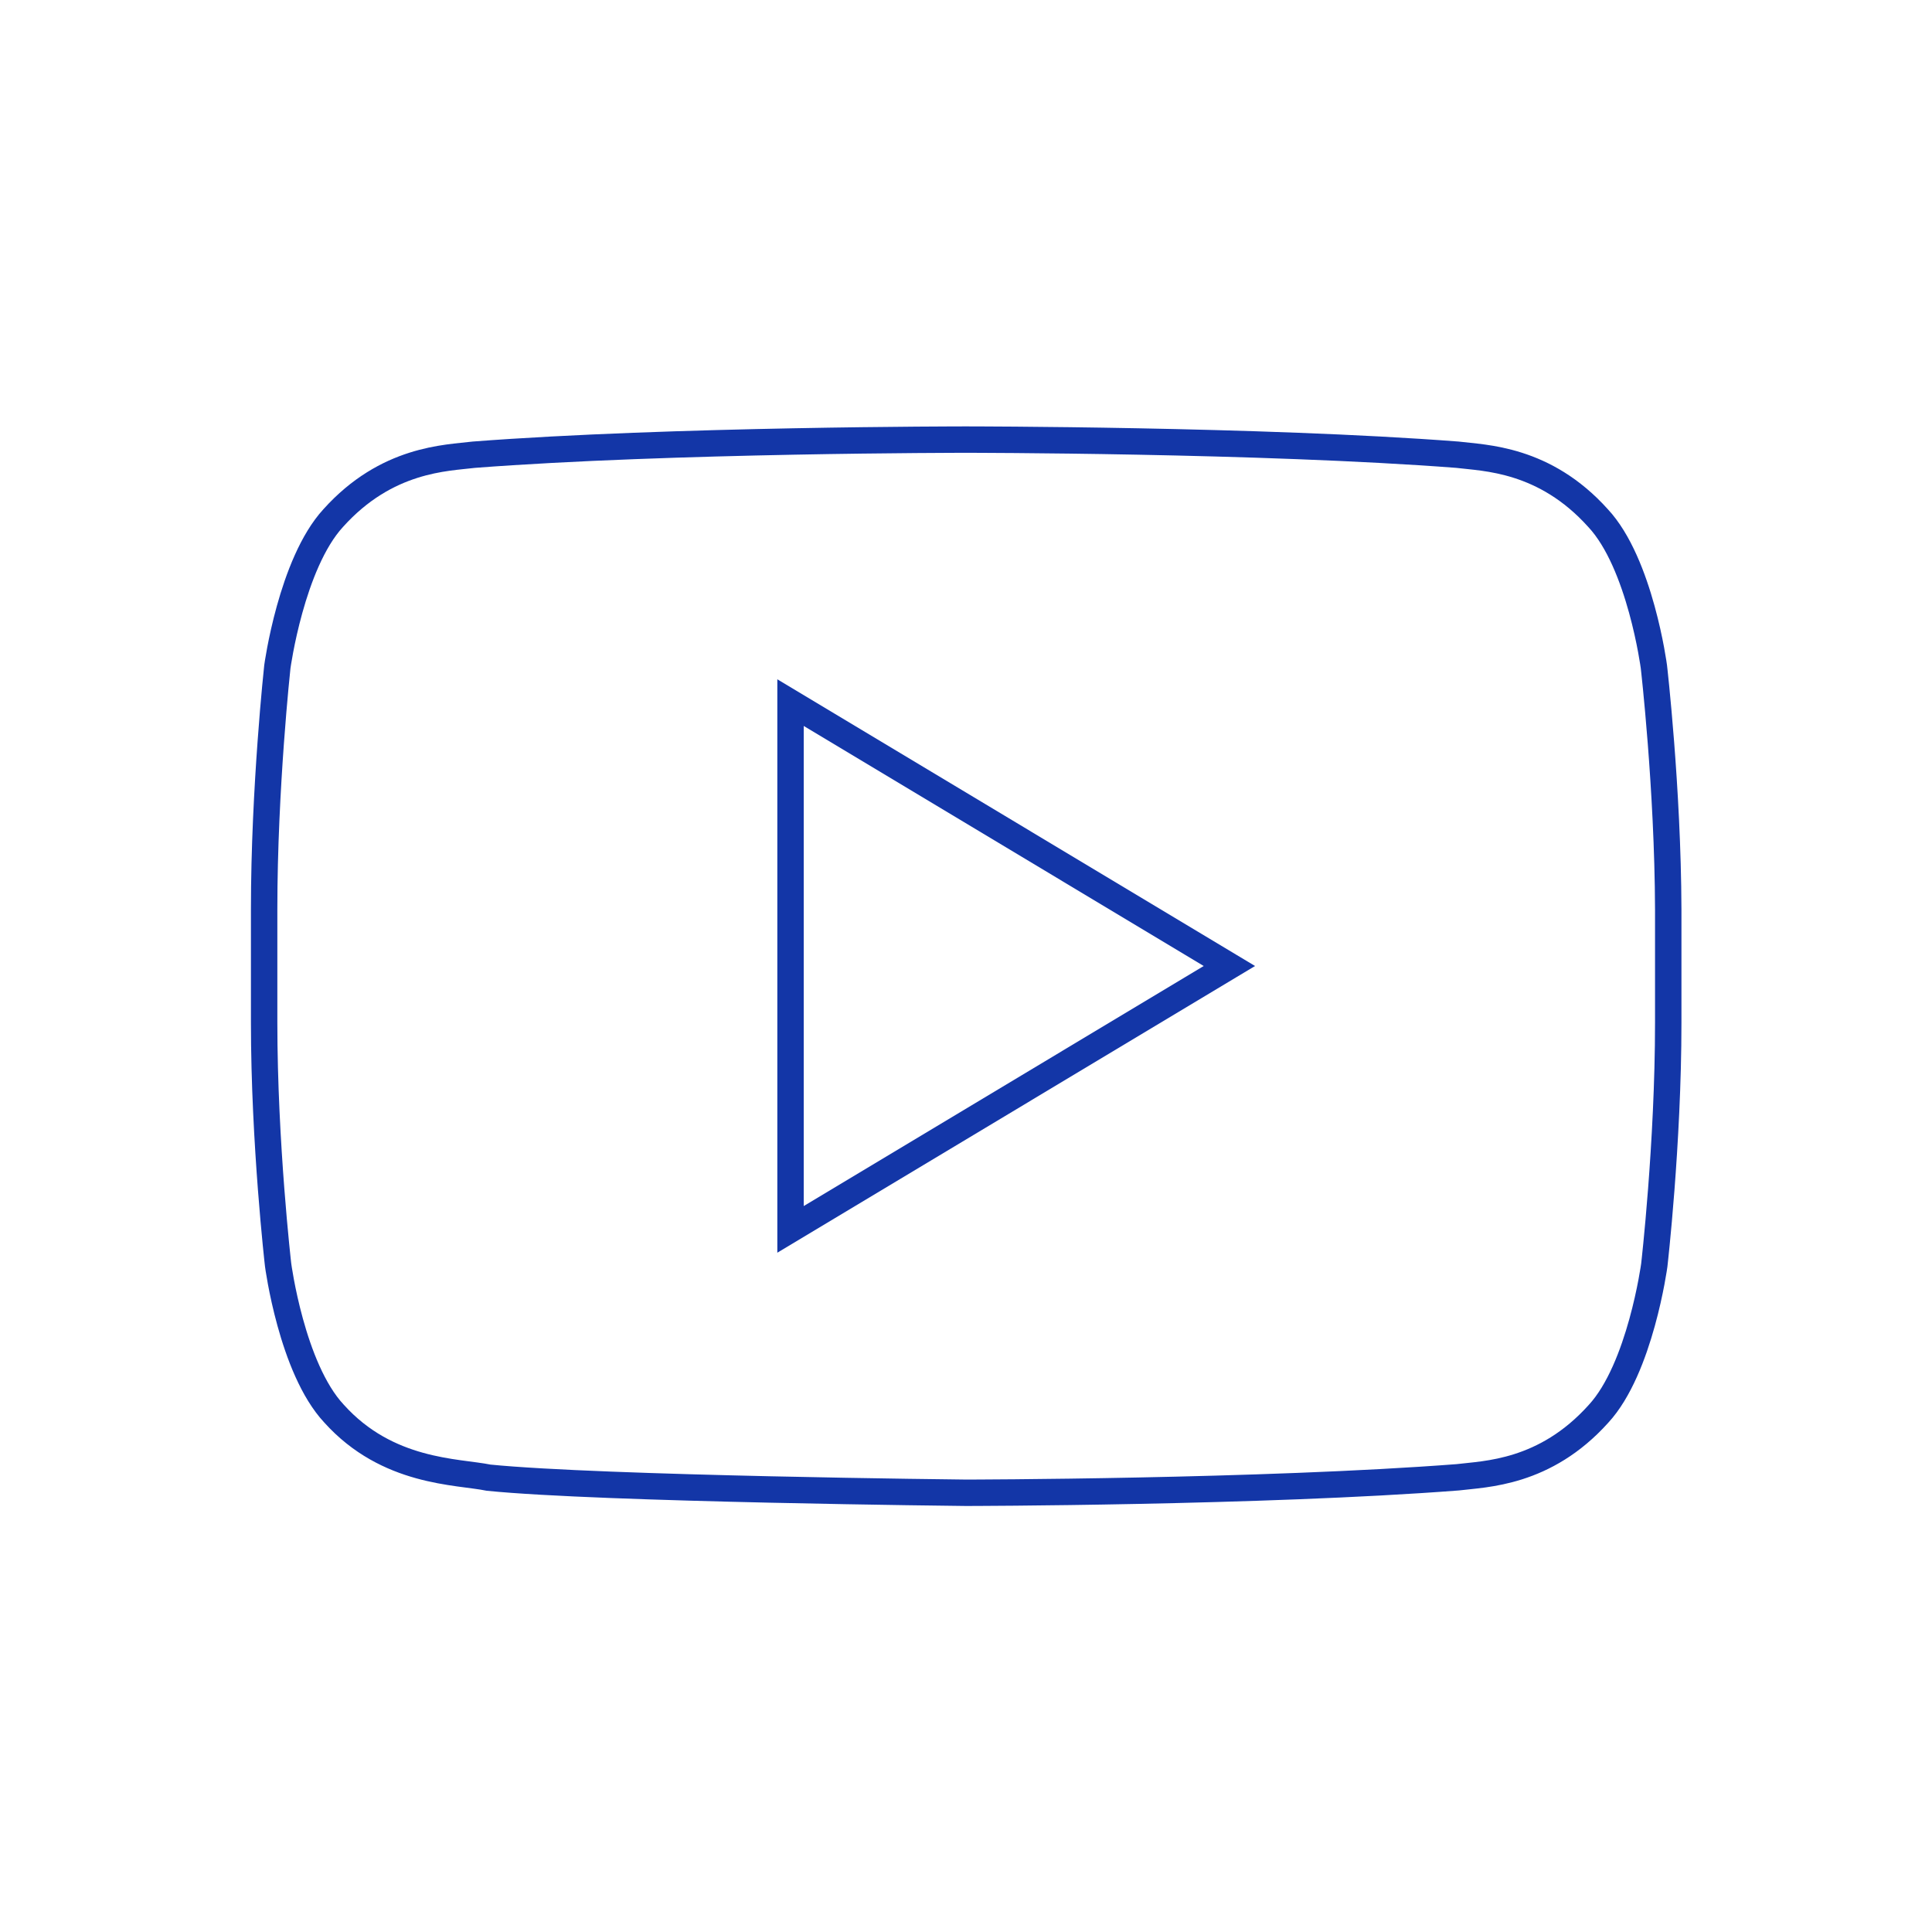 <svg viewBox="0 0 512 512" xml:space="preserve" xmlns="http://www.w3.org/2000/svg"><g fill="none" stroke="#1336a7" stroke-miterlimit="10" stroke-width="7" class="stroke-575756"><path d="M438.3 176.7s-3.6-27.4-14.8-39.4c-14.2-15.8-30-15.9-37.3-16.8-52.1-4-130.2-4-130.2-4h-.2s-78.1 0-130.2 4c-7.3.9-23.1 1-37.3 16.8-11.1 12.1-14.8 39.4-14.8 39.4S70 208.8 70 240.9V271c0 32.1 3.7 64.2 3.7 64.2s3.6 27.4 14.8 39.4c14.2 15.8 32.7 15.3 41 17 29.8 3 126.5 4 126.5 4s78.2-.1 130.3-4.1c7.3-.9 23.1-1 37.3-16.8 11.1-12 14.8-39.4 14.8-39.4s3.7-32.1 3.7-64.2V241c-.1-32.2-3.8-64.3-3.8-64.3z"></path><path d="M209.5 186.2v139.6L325.8 256z"></path></g></svg>